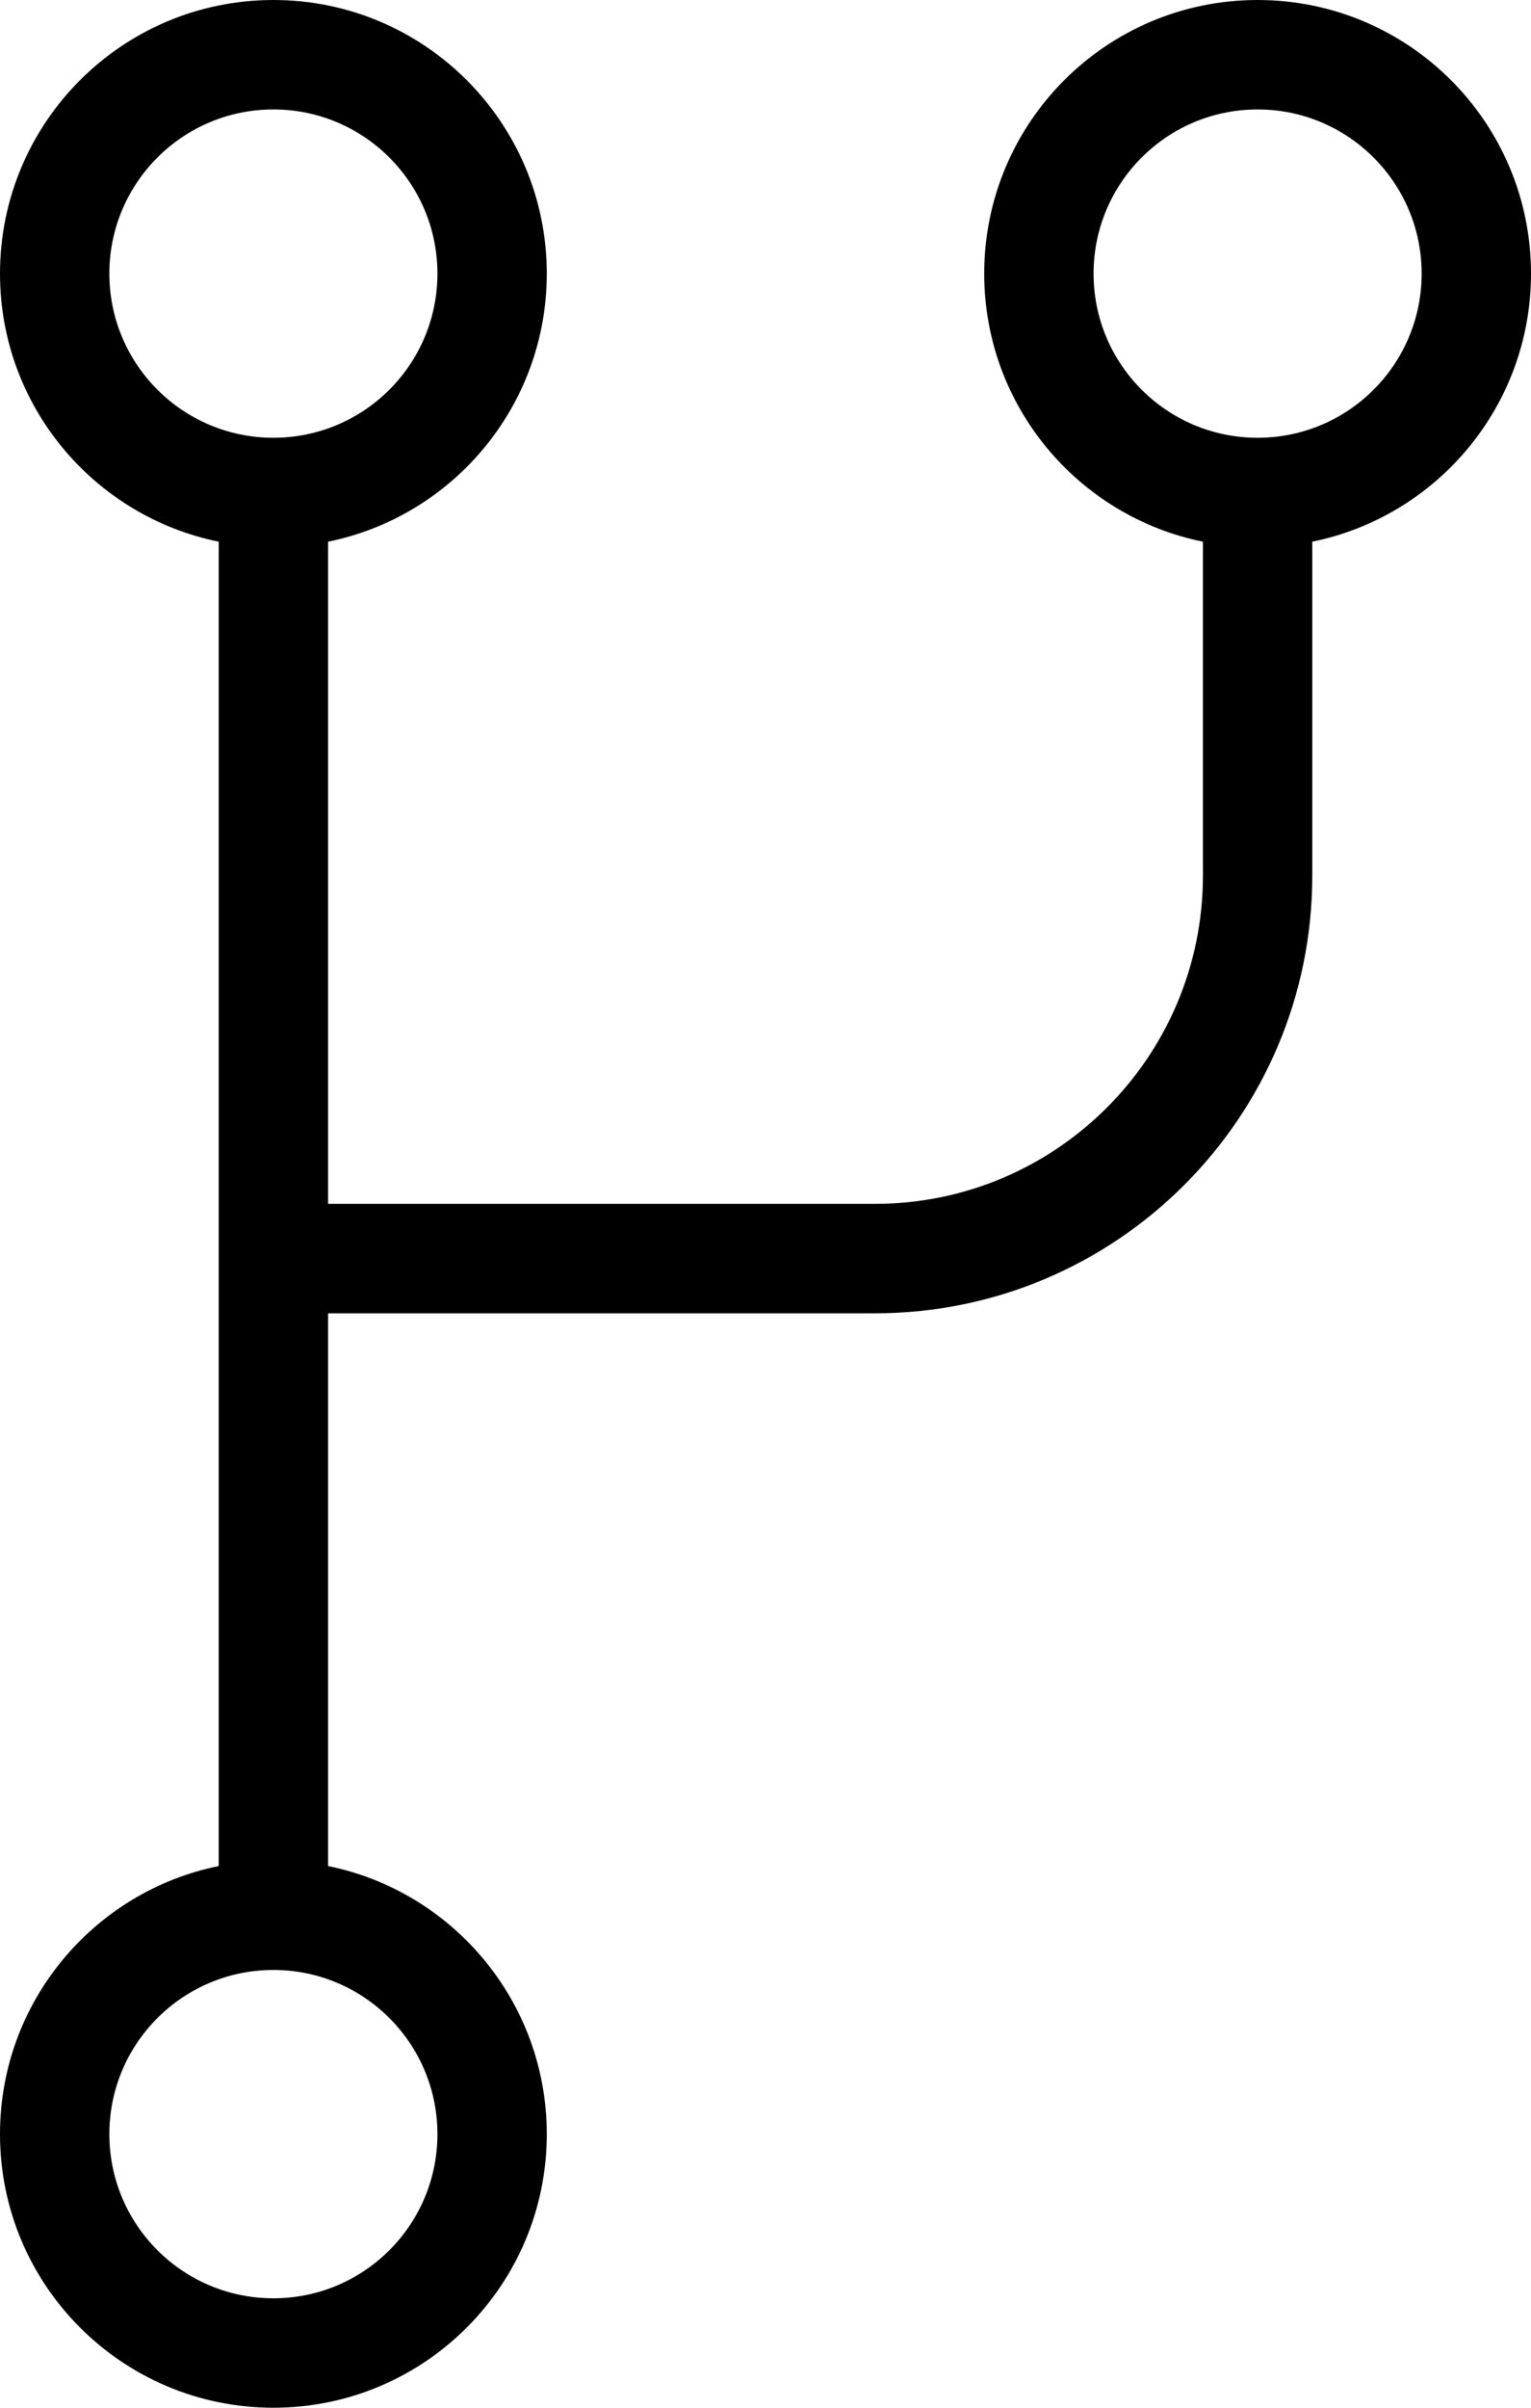 <?xml version="1.0" encoding="iso-8859-1"?>
<!-- Generator: Adobe Illustrator 16.0.4, SVG Export Plug-In . SVG Version: 6.00 Build 0)  -->
<!DOCTYPE svg PUBLIC "-//W3C//DTD SVG 1.1//EN" "http://www.w3.org/Graphics/SVG/1.1/DTD/svg11.dtd">
<svg version="1.1" id="Layer_1" xmlns="http://www.w3.org/2000/svg" xmlns:xlink="http://www.w3.org/1999/xlink" x="0px" y="0px"
	 width="28px" height="44px" viewBox="0 0 28 44" style="enable-background:new 0 0 28 44;" xml:space="preserve">
<g id="_x31_081-branch-toolbar_x40_2x.png">
	<g>
		<path d="M23,0c-2.762,0-5,2.238-5,5c0,2.419,1.718,4.436,4,4.899V16c0,3.313-2.687,6-6,6H6V9.899C8.282,9.436,10,7.419,10,5
			c0-2.762-2.239-5-5-5S0,2.238,0,5c0,2.419,1.718,4.436,4,4.899V22v2v10.101C1.718,34.564,0,36.581,0,39c0,2.762,2.239,5,5,5
			s5-2.238,5-5c0-2.419-1.718-4.436-4-4.899V24h10c4.418,0,8-3.582,8-8V9.899c2.282-0.464,4-2.48,4-4.899C28,2.238,25.762,0,23,0z
			 M8,39c0,1.657-1.343,3-3,3s-3-1.343-3-3c0-1.656,1.343-3,3-3S8,37.344,8,39z M5,8C3.343,8,2,6.657,2,5c0-1.656,1.343-3,3-3
			s3,1.344,3,3C8,6.657,6.657,8,5,8z M23,8c-1.657,0-3-1.343-3-3c0-1.656,1.343-3,3-3s3,1.344,3,3C26,6.657,24.657,8,23,8z"/>
	</g>
</g>
<g>
</g>
<g>
</g>
<g>
</g>
<g>
</g>
<g>
</g>
<g>
</g>
<g>
</g>
<g>
</g>
<g>
</g>
<g>
</g>
<g>
</g>
<g>
</g>
<g>
</g>
<g>
</g>
<g>
</g>
</svg>

